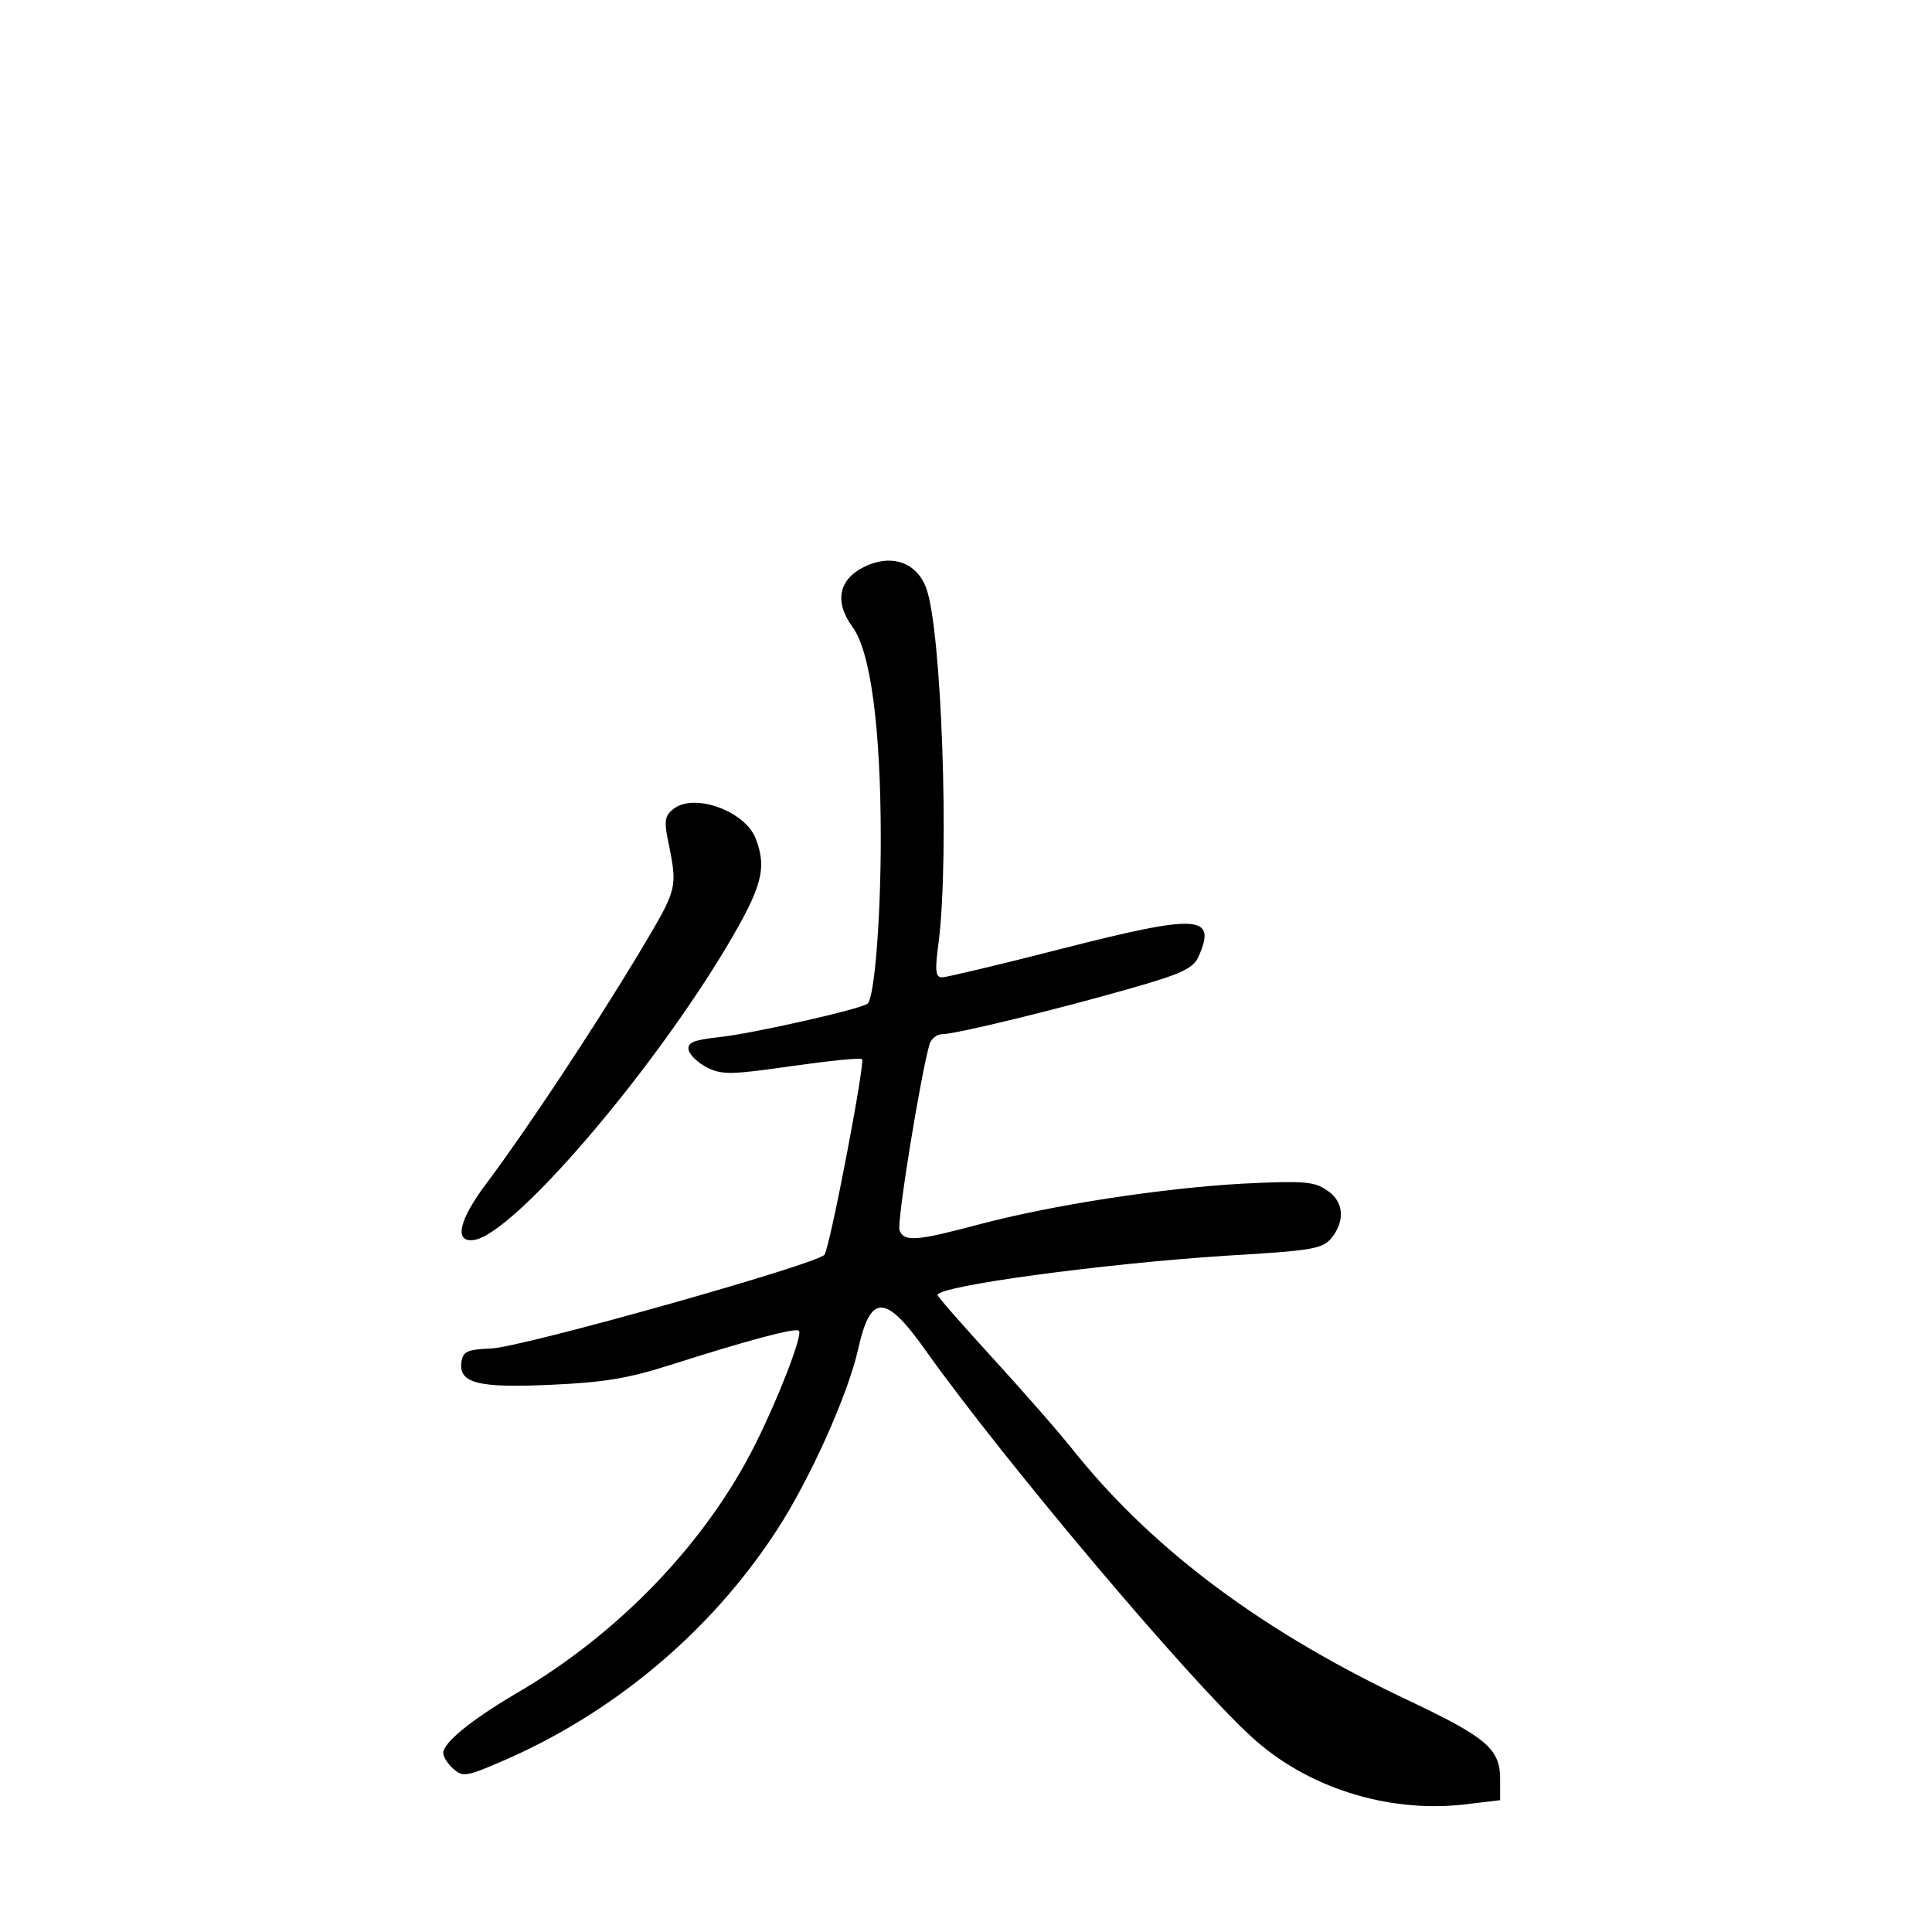 <?xml version="1.0" standalone="no"?>
<!DOCTYPE svg PUBLIC "-//W3C//DTD SVG 20010904//EN"
 "http://www.w3.org/TR/2001/REC-SVG-20010904/DTD/svg10.dtd">
<svg version="1.0" xmlns="http://www.w3.org/2000/svg"
 width="340pt" height="340pt" viewBox="0 0 340 340"
 preserveAspectRatio="xMidYMid meet">
<g transform="translate(0,340) scale(0.1,-0.1)"
fill="#000000" stroke="none">
<path d="M1520 2402 c-44 -22 -52 -61 -20 -105 32 -42 50 -179 50 -372 0 -142
-11 -279 -23 -291 -8 -9 -203 -53 -260 -59 -47 -5 -58 -10 -55 -23 2 -9 17
-23 33 -31 26 -13 45 -12 149 3 65 9 120 15 123 12 6 -5 -56 -329 -66 -344
-10 -16 -532 -163 -586 -165 -43 -2 -50 -5 -53 -24 -5 -37 29 -46 157 -40 92
4 136 11 211 35 135 43 220 66 226 60 7 -7 -36 -118 -76 -198 -87 -175 -242
-336 -423 -441 -78 -46 -127 -86 -127 -104 0 -7 8 -19 18 -28 16 -14 22 -14
82 12 197 84 370 228 487 408 58 89 125 238 143 318 22 99 48 99 120 -3 136
-191 460 -576 573 -679 96 -88 236 -133 370 -119 l67 8 0 37 c0 53 -24 73
-156 136 -258 121 -450 264 -589 435 -28 36 -95 112 -148 170 -53 58 -97 108
-97 111 0 16 291 55 505 69 154 9 172 12 188 31 25 31 22 66 -9 85 -21 15 -43
16 -147 11 -142 -8 -333 -37 -465 -72 -109 -29 -131 -31 -139 -10 -5 14 37
273 53 328 3 9 13 17 22 17 24 0 208 45 333 81 88 25 109 35 118 55 33 74 1
76 -238 15 -109 -28 -206 -51 -213 -51 -12 0 -13 12 -6 63 19 154 5 550 -22
622 -17 46 -62 61 -110 37z"/>
<path d="M1186 1977 c-15 -11 -17 -21 -12 -48 19 -95 21 -88 -51 -209 -79
-131 -194 -305 -265 -400 -51 -67 -60 -108 -23 -102 70 12 309 290 445 518 61
103 70 136 50 188 -18 48 -107 81 -144 53z"/>
</g>
</svg>
